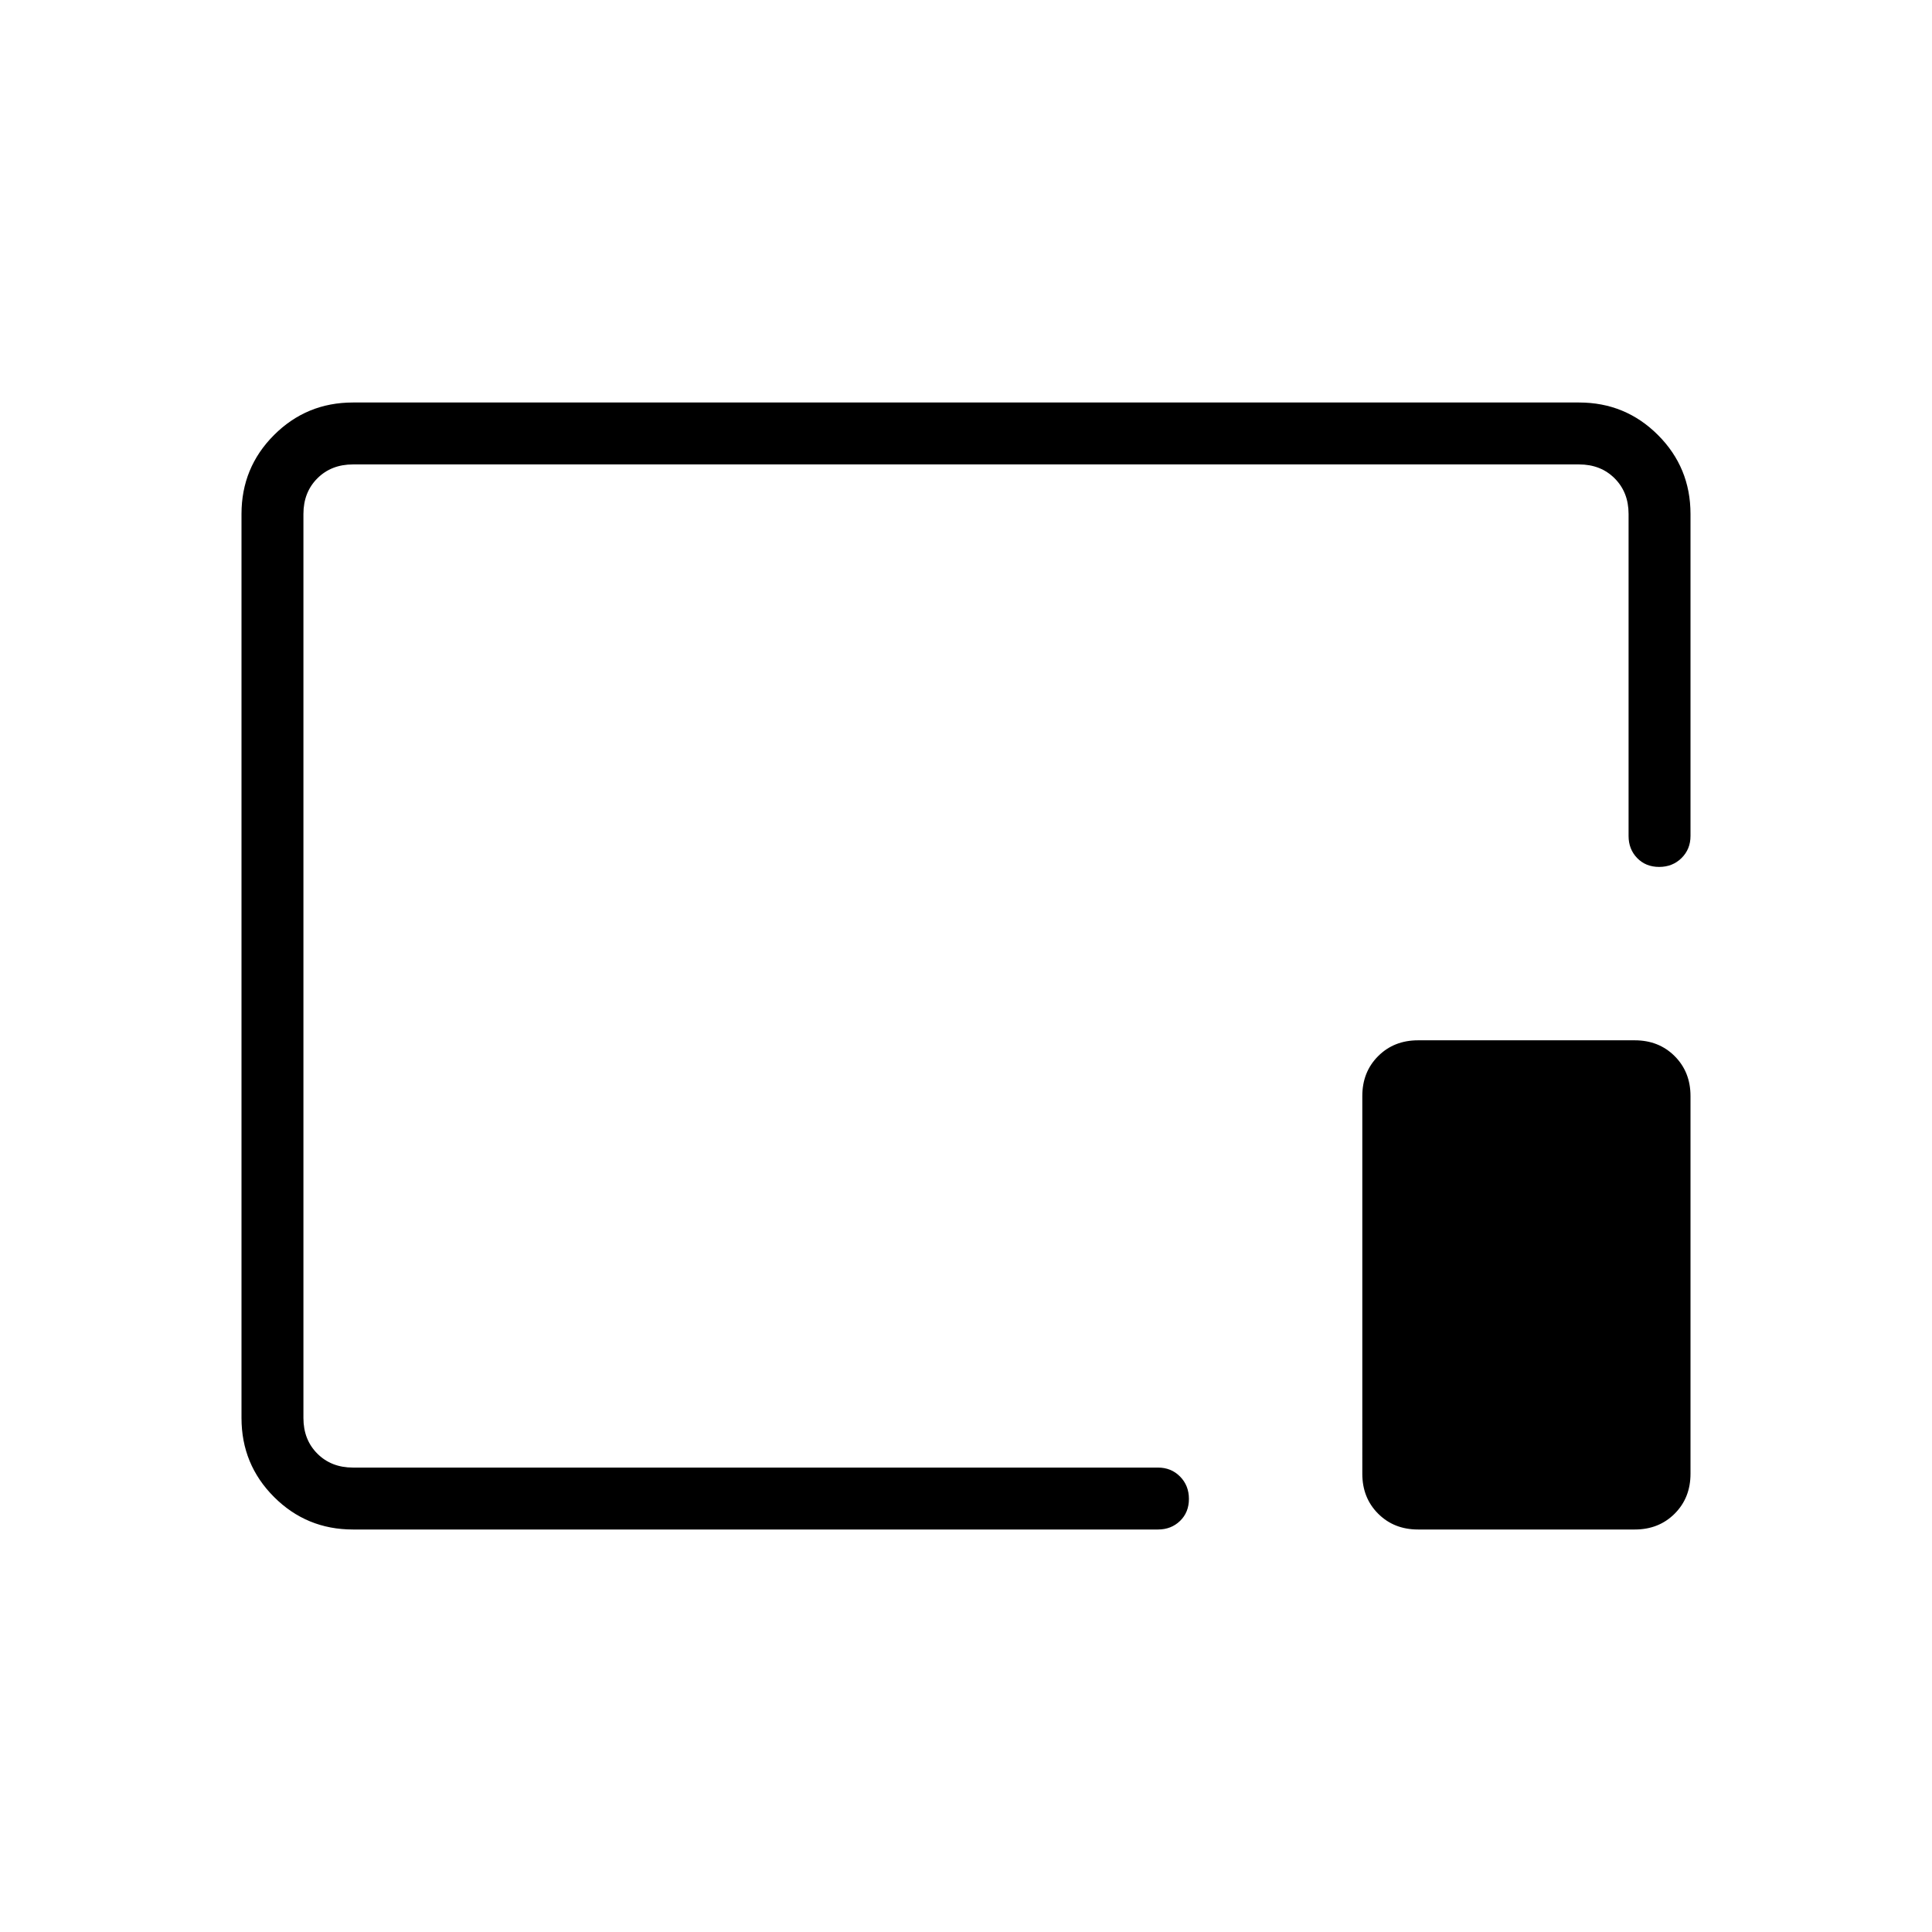 <svg xmlns="http://www.w3.org/2000/svg" height="48" viewBox="0 96 960 960" width="48"><path d="M175.384 856q-23.057 0-39.221-16.163Q120 823.673 120 800.616V351.384q0-23.057 16.163-39.221Q152.327 296 175.384 296h609.232q23.057 0 39.221 16.163Q840 328.327 840 351.384v160.001q0 6.577-4.458 10.98-4.458 4.404-11.115 4.404-6.658 0-10.927-4.404-4.269-4.403-4.269-10.98V351.384q0-10.769-6.923-17.692t-17.692-6.923H175.384q-10.769 0-17.692 6.923t-6.923 17.692v449.232q0 10.769 6.923 17.692t17.692 6.923h400.001q6.577 0 10.98 4.458 4.404 4.458 4.404 11.115 0 6.658-4.404 10.927-4.403 4.269-10.98 4.269H175.384Zm529.231 0q-11.961 0-19.827-7.865-7.865-7.866-7.865-19.827V640.615q0-11.961 7.865-19.827 7.866-7.865 19.827-7.865h107.693q11.961 0 19.827 7.865Q840 628.654 840 640.615v187.693q0 11.961-7.865 19.827Q824.269 856 812.308 856H704.615ZM480 576Z"/></svg>